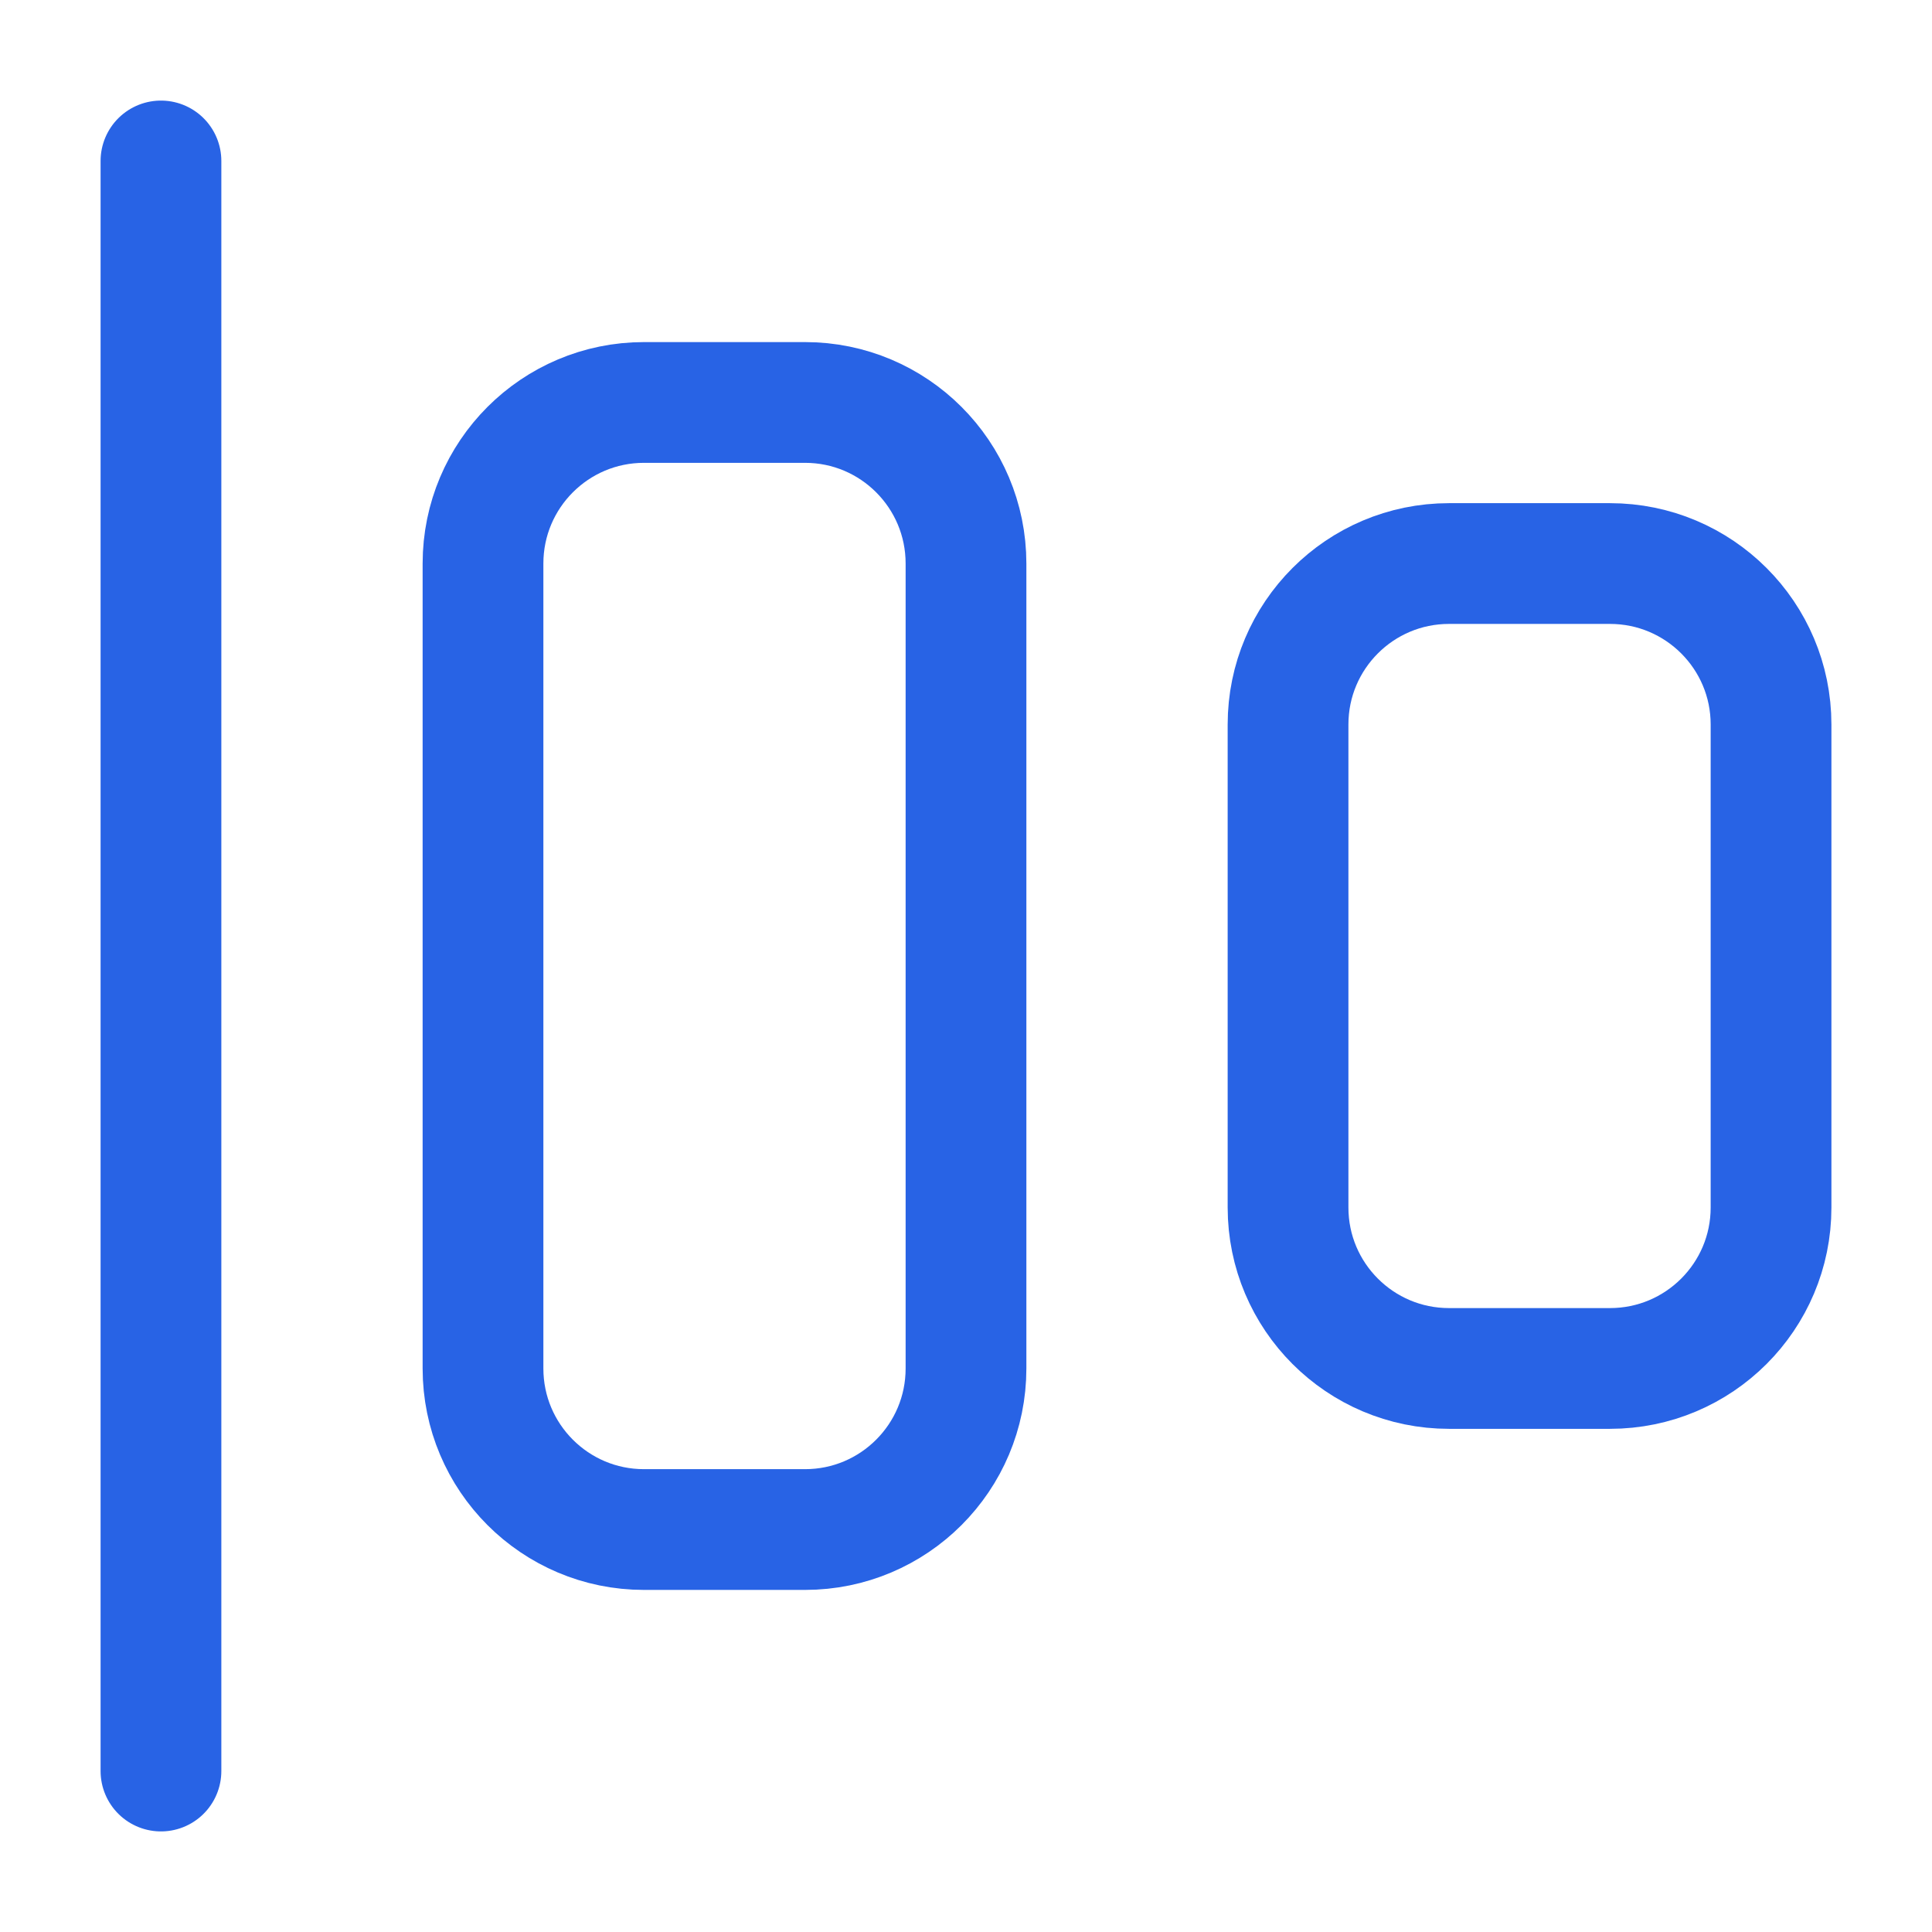 <svg width="16" height="16" viewBox="0 0 16 16" fill="none" xmlns="http://www.w3.org/2000/svg">
<g clip-path="url(#clip0_379_813)">
<path d="M6.667 3.333H5.333C4.597 3.333 4 3.93 4 4.667V11.333C4 12.07 4.597 12.667 5.333 12.667H6.667C7.403 12.667 8 12.07 8 11.333V4.667C8 3.93 7.403 3.333 6.667 3.333Z" stroke="#2863E5" stroke-linecap="round" stroke-linejoin="round"/>
<path d="M13.333 4.667H12C11.264 4.667 10.667 5.264 10.667 6V10C10.667 10.736 11.264 11.333 12 11.333H13.333C14.07 11.333 14.667 10.736 14.667 10V6C14.667 5.264 14.07 4.667 13.333 4.667Z" stroke="#2863E5" stroke-linecap="round" stroke-linejoin="round"/>
<path d="M1.333 1.333V14.667" stroke="#2863E5" stroke-linecap="round" stroke-linejoin="round"/>
</g>
<defs>
<clipPath id="clip0_379_813">
<rect width="16" height="16" fill="white"/>
</clipPath>
</defs>
</svg>
